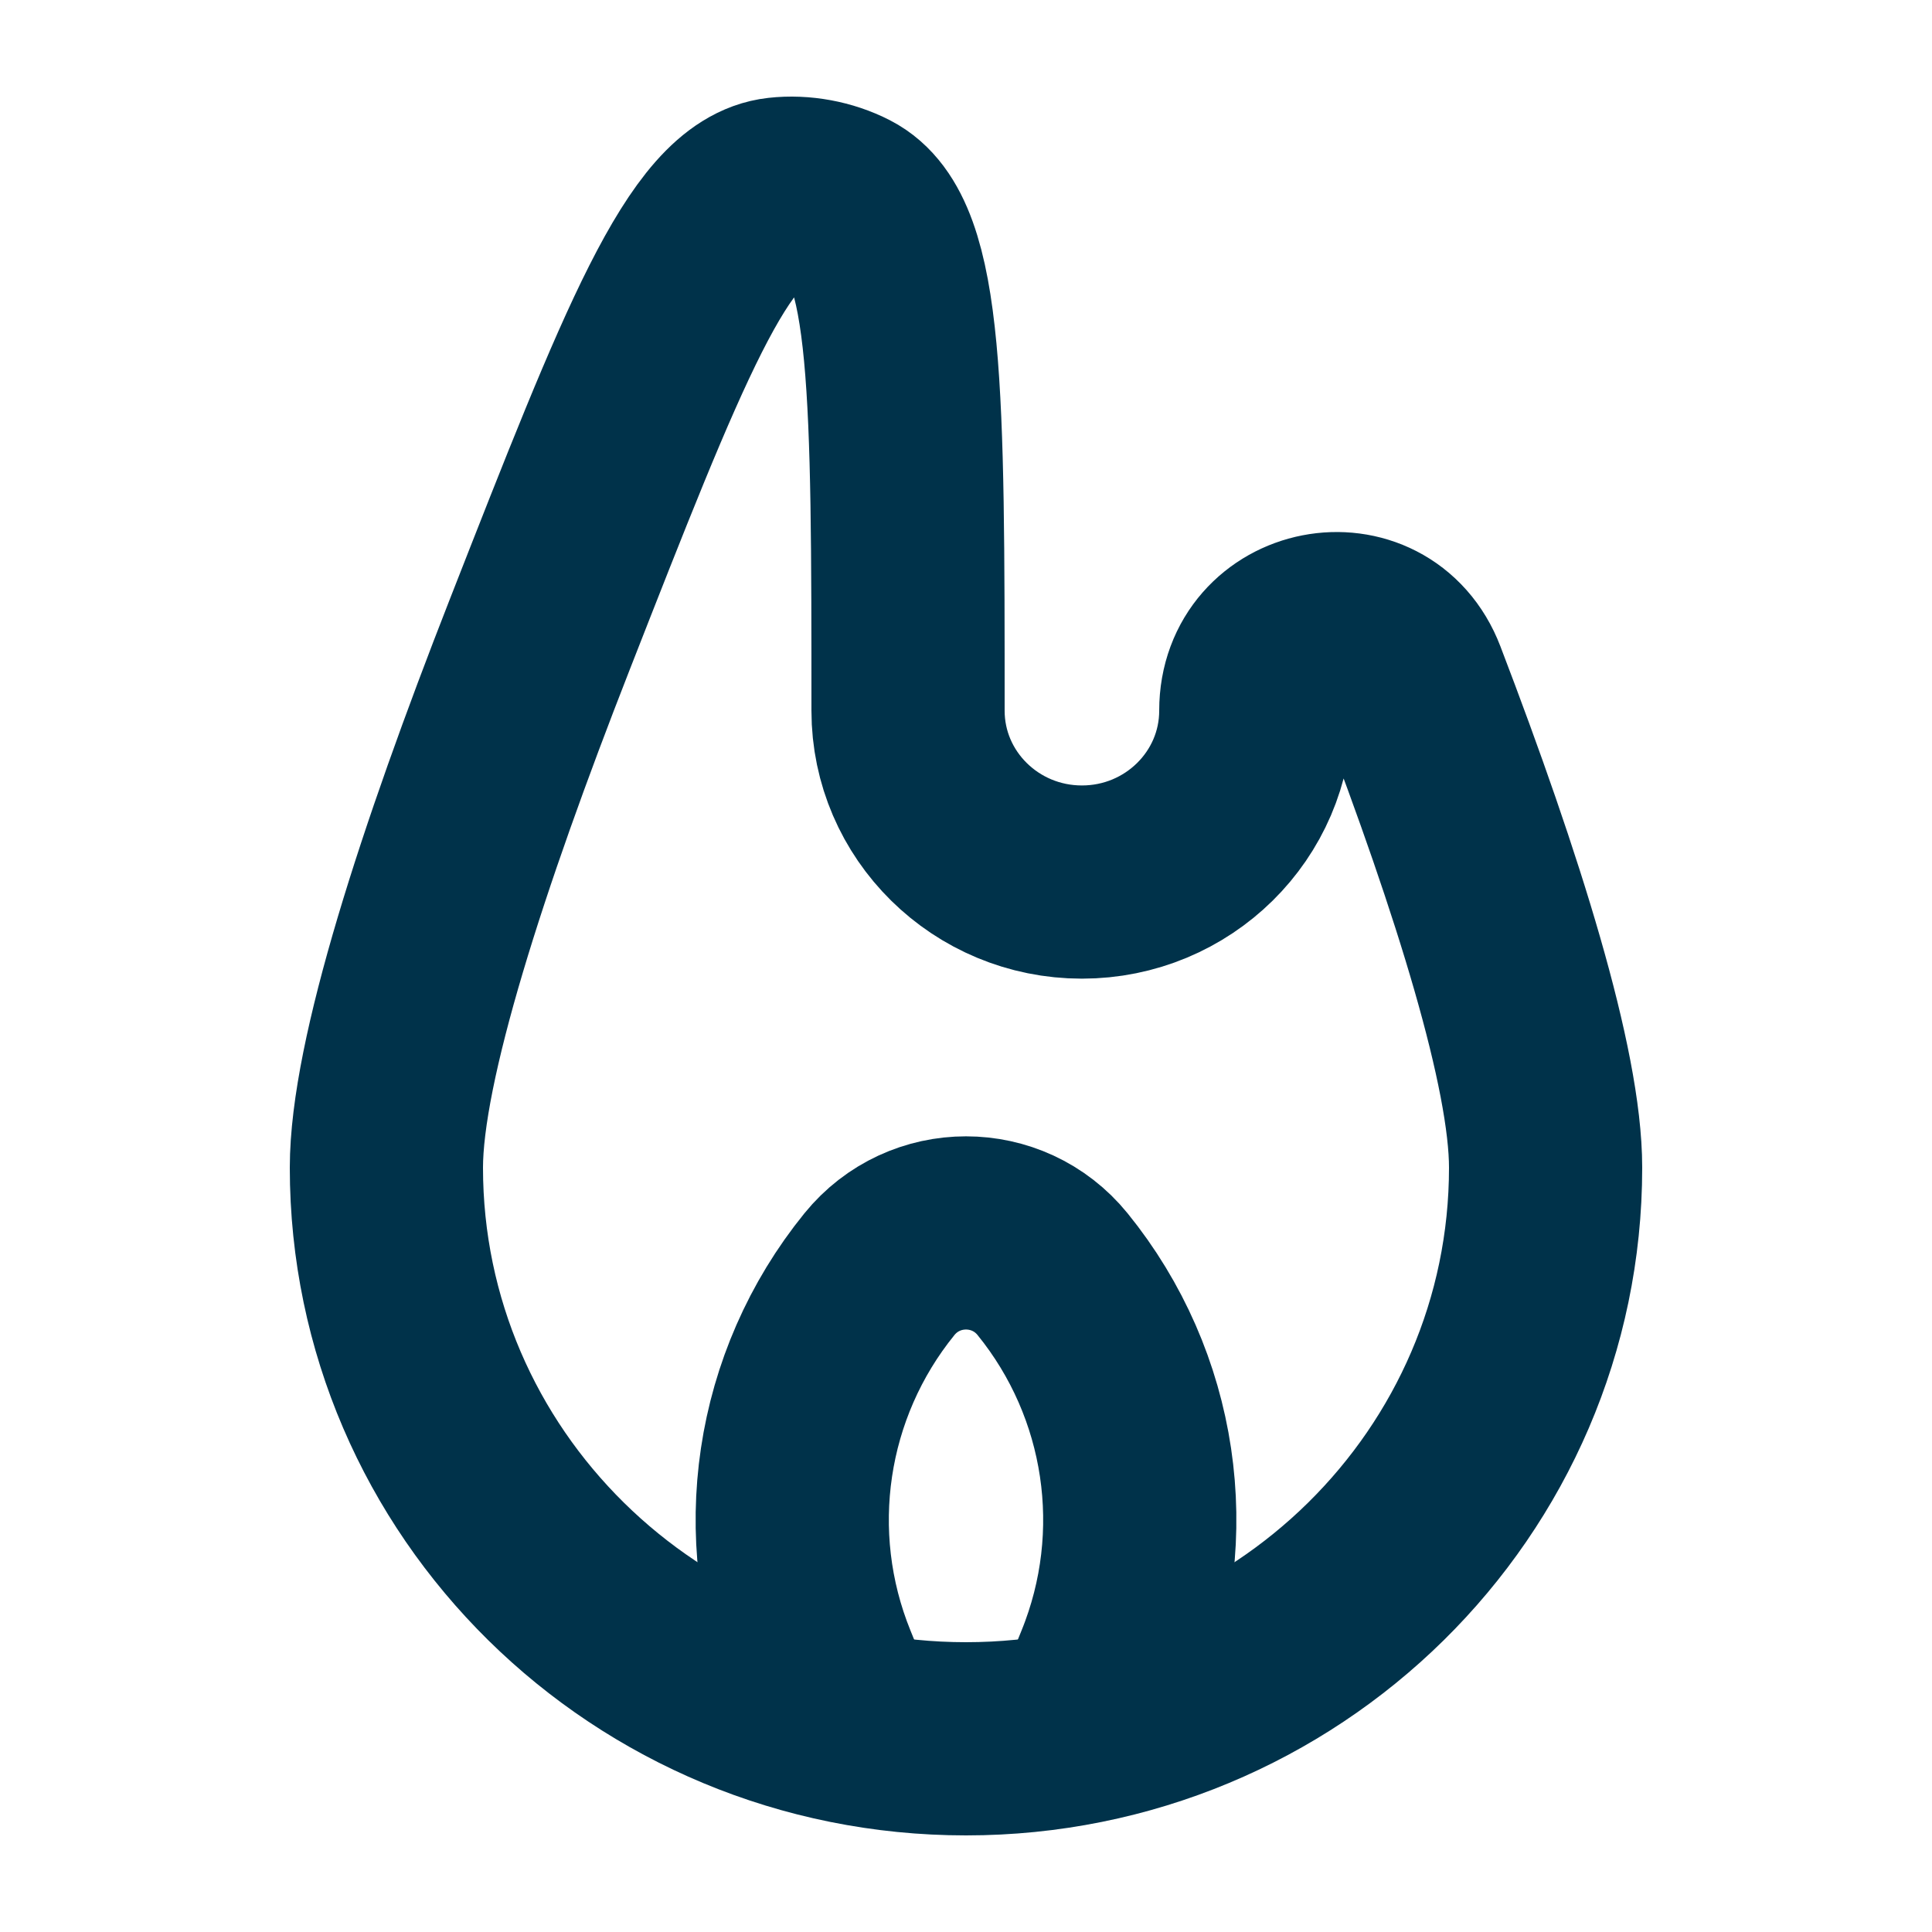 <svg width="20" height="20" viewBox="0 0 20 20" fill="none" xmlns="http://www.w3.org/2000/svg">
<path d="M13 7.357C13 6.421 14.263 6.173 14.598 7.048C15.409 9.167 16 11.062 16 12.087C16 15.353 13.314 18 10 18C6.686 18 4 15.353 4 12.087C4 10.986 4.682 8.88 5.586 6.572C6.757 3.582 7.342 2.087 8.065 2.007C8.296 1.981 8.549 2.028 8.755 2.134C9.4 2.465 9.4 4.096 9.4 7.357C9.4 8.336 10.206 9.131 11.2 9.131C12.194 9.131 13 8.336 13 7.357Z" stroke="#00324A" stroke-width="2"/>
<path d="M8.8 18L8.498 17.254C7.944 15.89 8.176 14.333 9.104 13.19C9.566 12.621 10.434 12.621 10.896 13.19C11.824 14.333 12.056 15.89 11.502 17.254L11.2 18" stroke="#00324A" stroke-width="2"/>
</svg>
